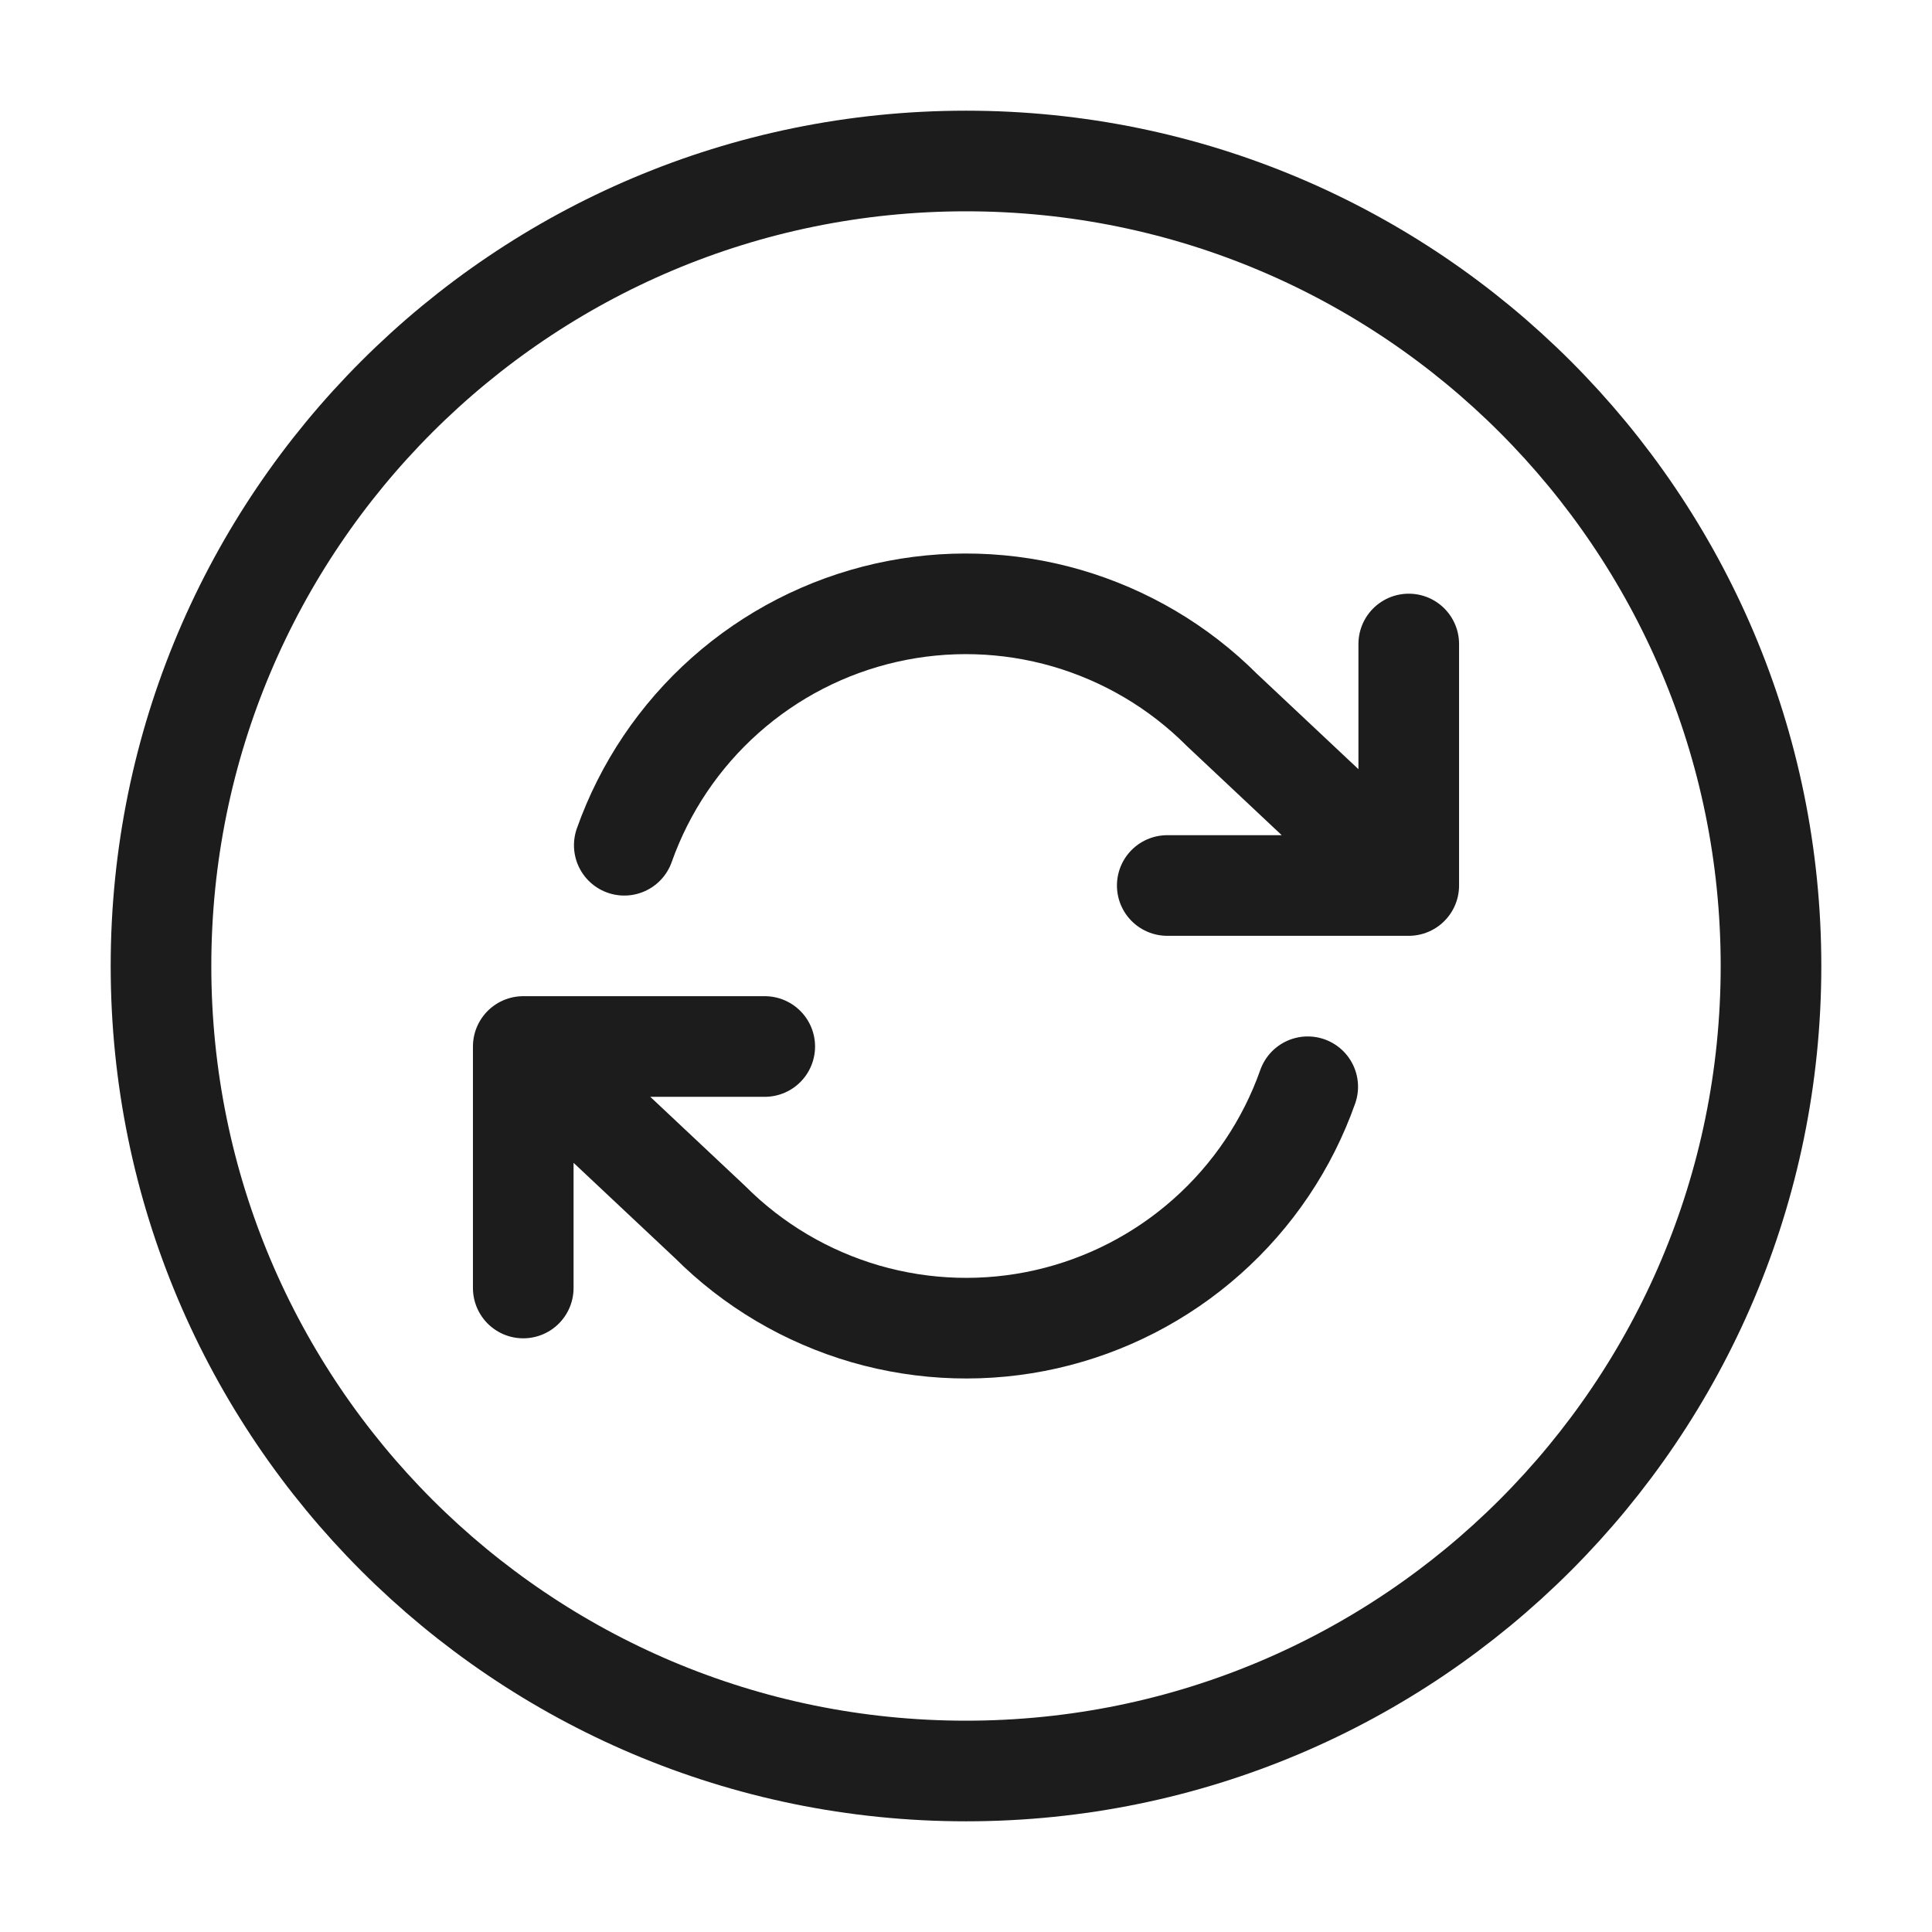 <svg width="24" height="24" viewBox="0 0 24 24" fill="none" xmlns="http://www.w3.org/2000/svg">
<path d="M2 12C2 6.477 6.477 2 12 2C17.523 2 22 6.477 22 12C22 17.523 17.523 22 12 22C6.477 22 2 17.523 2 12Z" stroke="#1C1C1C" stroke-width="1.25"/>
<path d="M17.5 8V11M17.5 11H14.5M17.5 11L15.18 8.82C14.643 8.282 13.978 7.89 13.248 7.678C12.518 7.467 11.746 7.444 11.004 7.612C10.263 7.78 9.576 8.133 9.008 8.638C8.44 9.143 8.009 9.783 7.755 10.5M6.5 16V13M6.5 13H9.5M6.5 13L8.82 15.18C9.357 15.718 10.022 16.11 10.752 16.322C11.483 16.533 12.255 16.556 12.996 16.388C13.737 16.22 14.424 15.867 14.992 15.362C15.561 14.857 15.992 14.217 16.245 13.5" stroke="#1C1C1C" stroke-width="1.25" stroke-linecap="round" stroke-linejoin="round"/>
</svg>
